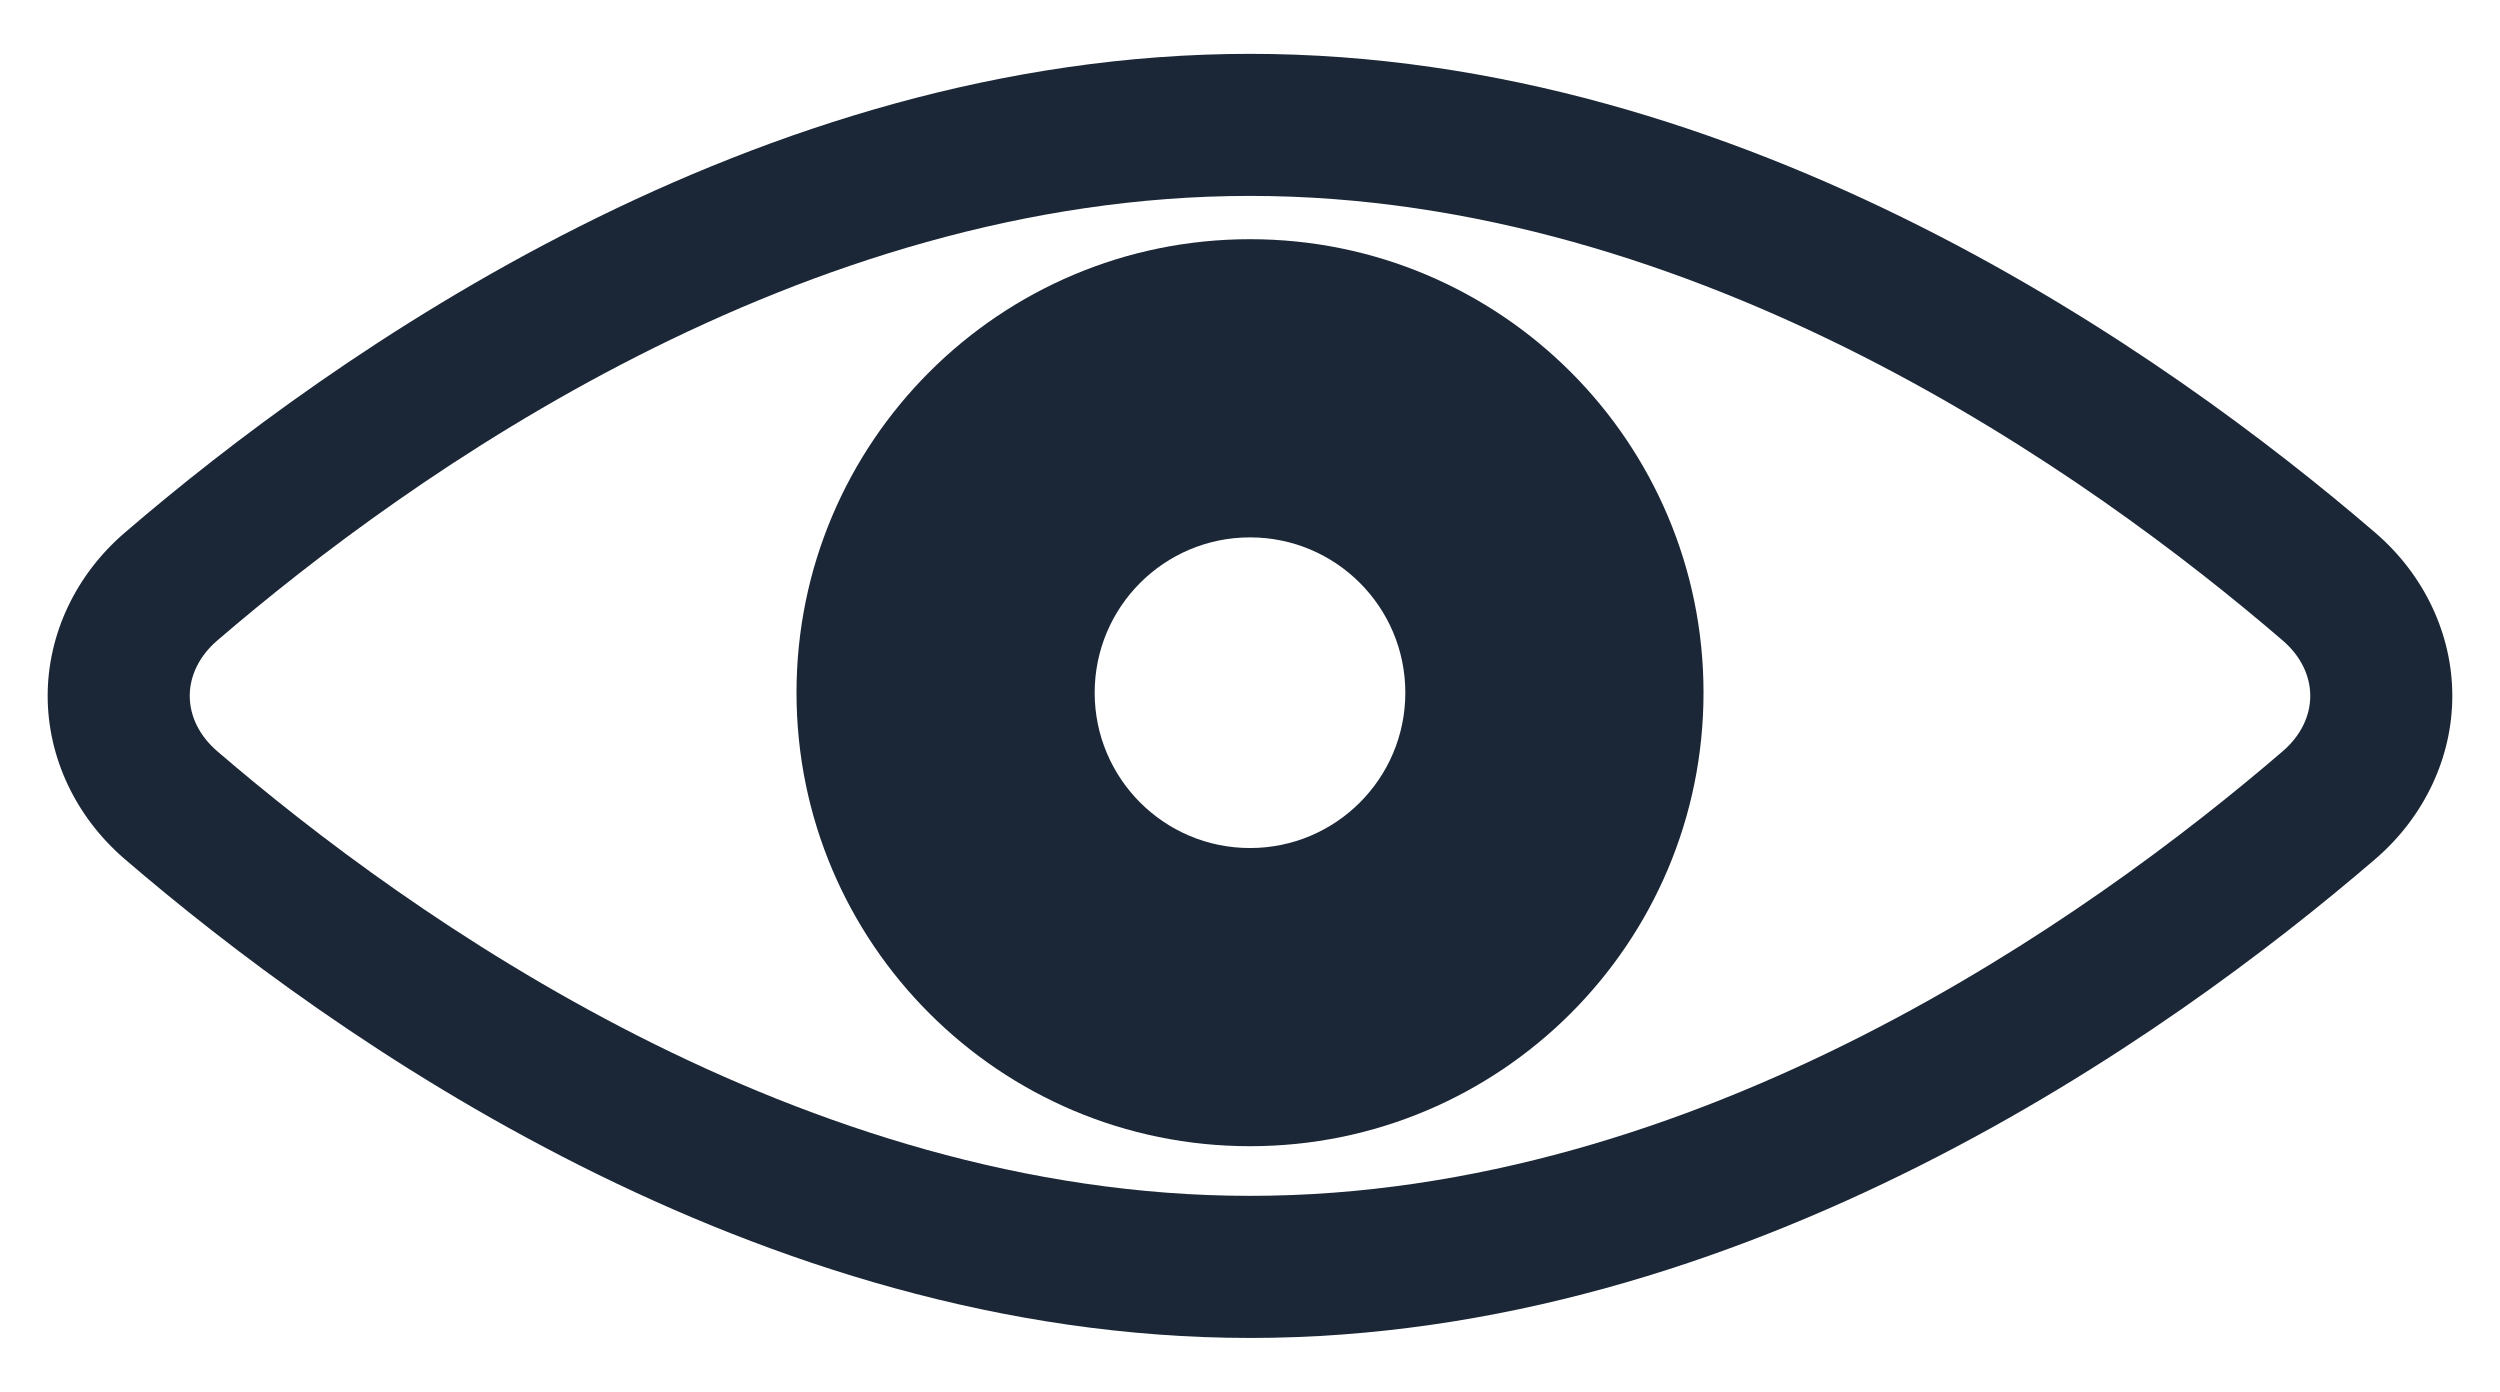 <?xml version="1.0" encoding="UTF-8"?>
<svg xmlns="http://www.w3.org/2000/svg" version="1.1" viewBox="0 0 1080 601.25">
  <defs>
    <style>
      .cls-1, .cls-2 {
        fill: #1b2737;
      }

      .cls-2 {
        fill-rule: evenodd;
      }
    </style>
  </defs>
  <!-- Generator: Adobe Illustrator 28.7.1, SVG Export Plug-In . SVG Version: 1.2.0 Build 142)  -->
  <g>
    <g id="Capa_1">
      <g>
        <path class="cls-1" d="M540,577.99c-213.62,0-396.3-129.65-486.18-206.93-21.12-18.17-33.23-43.85-33.23-70.44s12.11-52.27,33.22-70.43C143.7,152.91,326.38,23.26,540,23.26s396.3,129.65,486.18,206.93h0c21.11,18.17,33.22,43.85,33.22,70.44s-12.11,52.26-33.22,70.43c-89.89,77.29-272.56,206.94-486.18,206.94ZM540,84.63c-193.82,0-362.73,120.35-446.16,192.09-7.65,6.58-11.87,15.08-11.87,23.9s4.22,17.32,11.88,23.91c83.43,71.73,252.34,192.08,446.15,192.08s362.73-120.35,446.16-192.09c7.65-6.58,11.87-15.08,11.87-23.9s-4.22-17.32-11.88-23.91c-83.43-71.73-252.33-192.08-446.16-192.08Z"/>
        <path class="cls-2" d="M678.55,160.7c-35.47-35.44-84.45-57.37-138.55-57.37s-103.08,21.93-138.52,57.37c-35.47,35.47-57.39,84.45-57.39,138.55s21.93,103.08,57.39,138.52c35.44,35.47,84.42,57.39,138.52,57.39s103.08-21.93,138.55-57.39c35.44-35.44,57.37-84.42,57.37-138.52s-21.93-103.08-57.37-138.55ZM587.45,346.7c-12.14,12.14-28.92,19.65-47.45,19.65s-35.3-7.51-47.45-19.65c-12.14-12.15-19.65-28.92-19.65-47.45s7.51-35.31,19.65-47.45c12.15-12.15,28.92-19.65,47.45-19.65s35.31,7.5,47.45,19.65c12.15,12.14,19.65,28.92,19.65,47.45s-7.5,35.3-19.65,47.45Z"/>
      </g>
    </g>
  </g>
</svg>